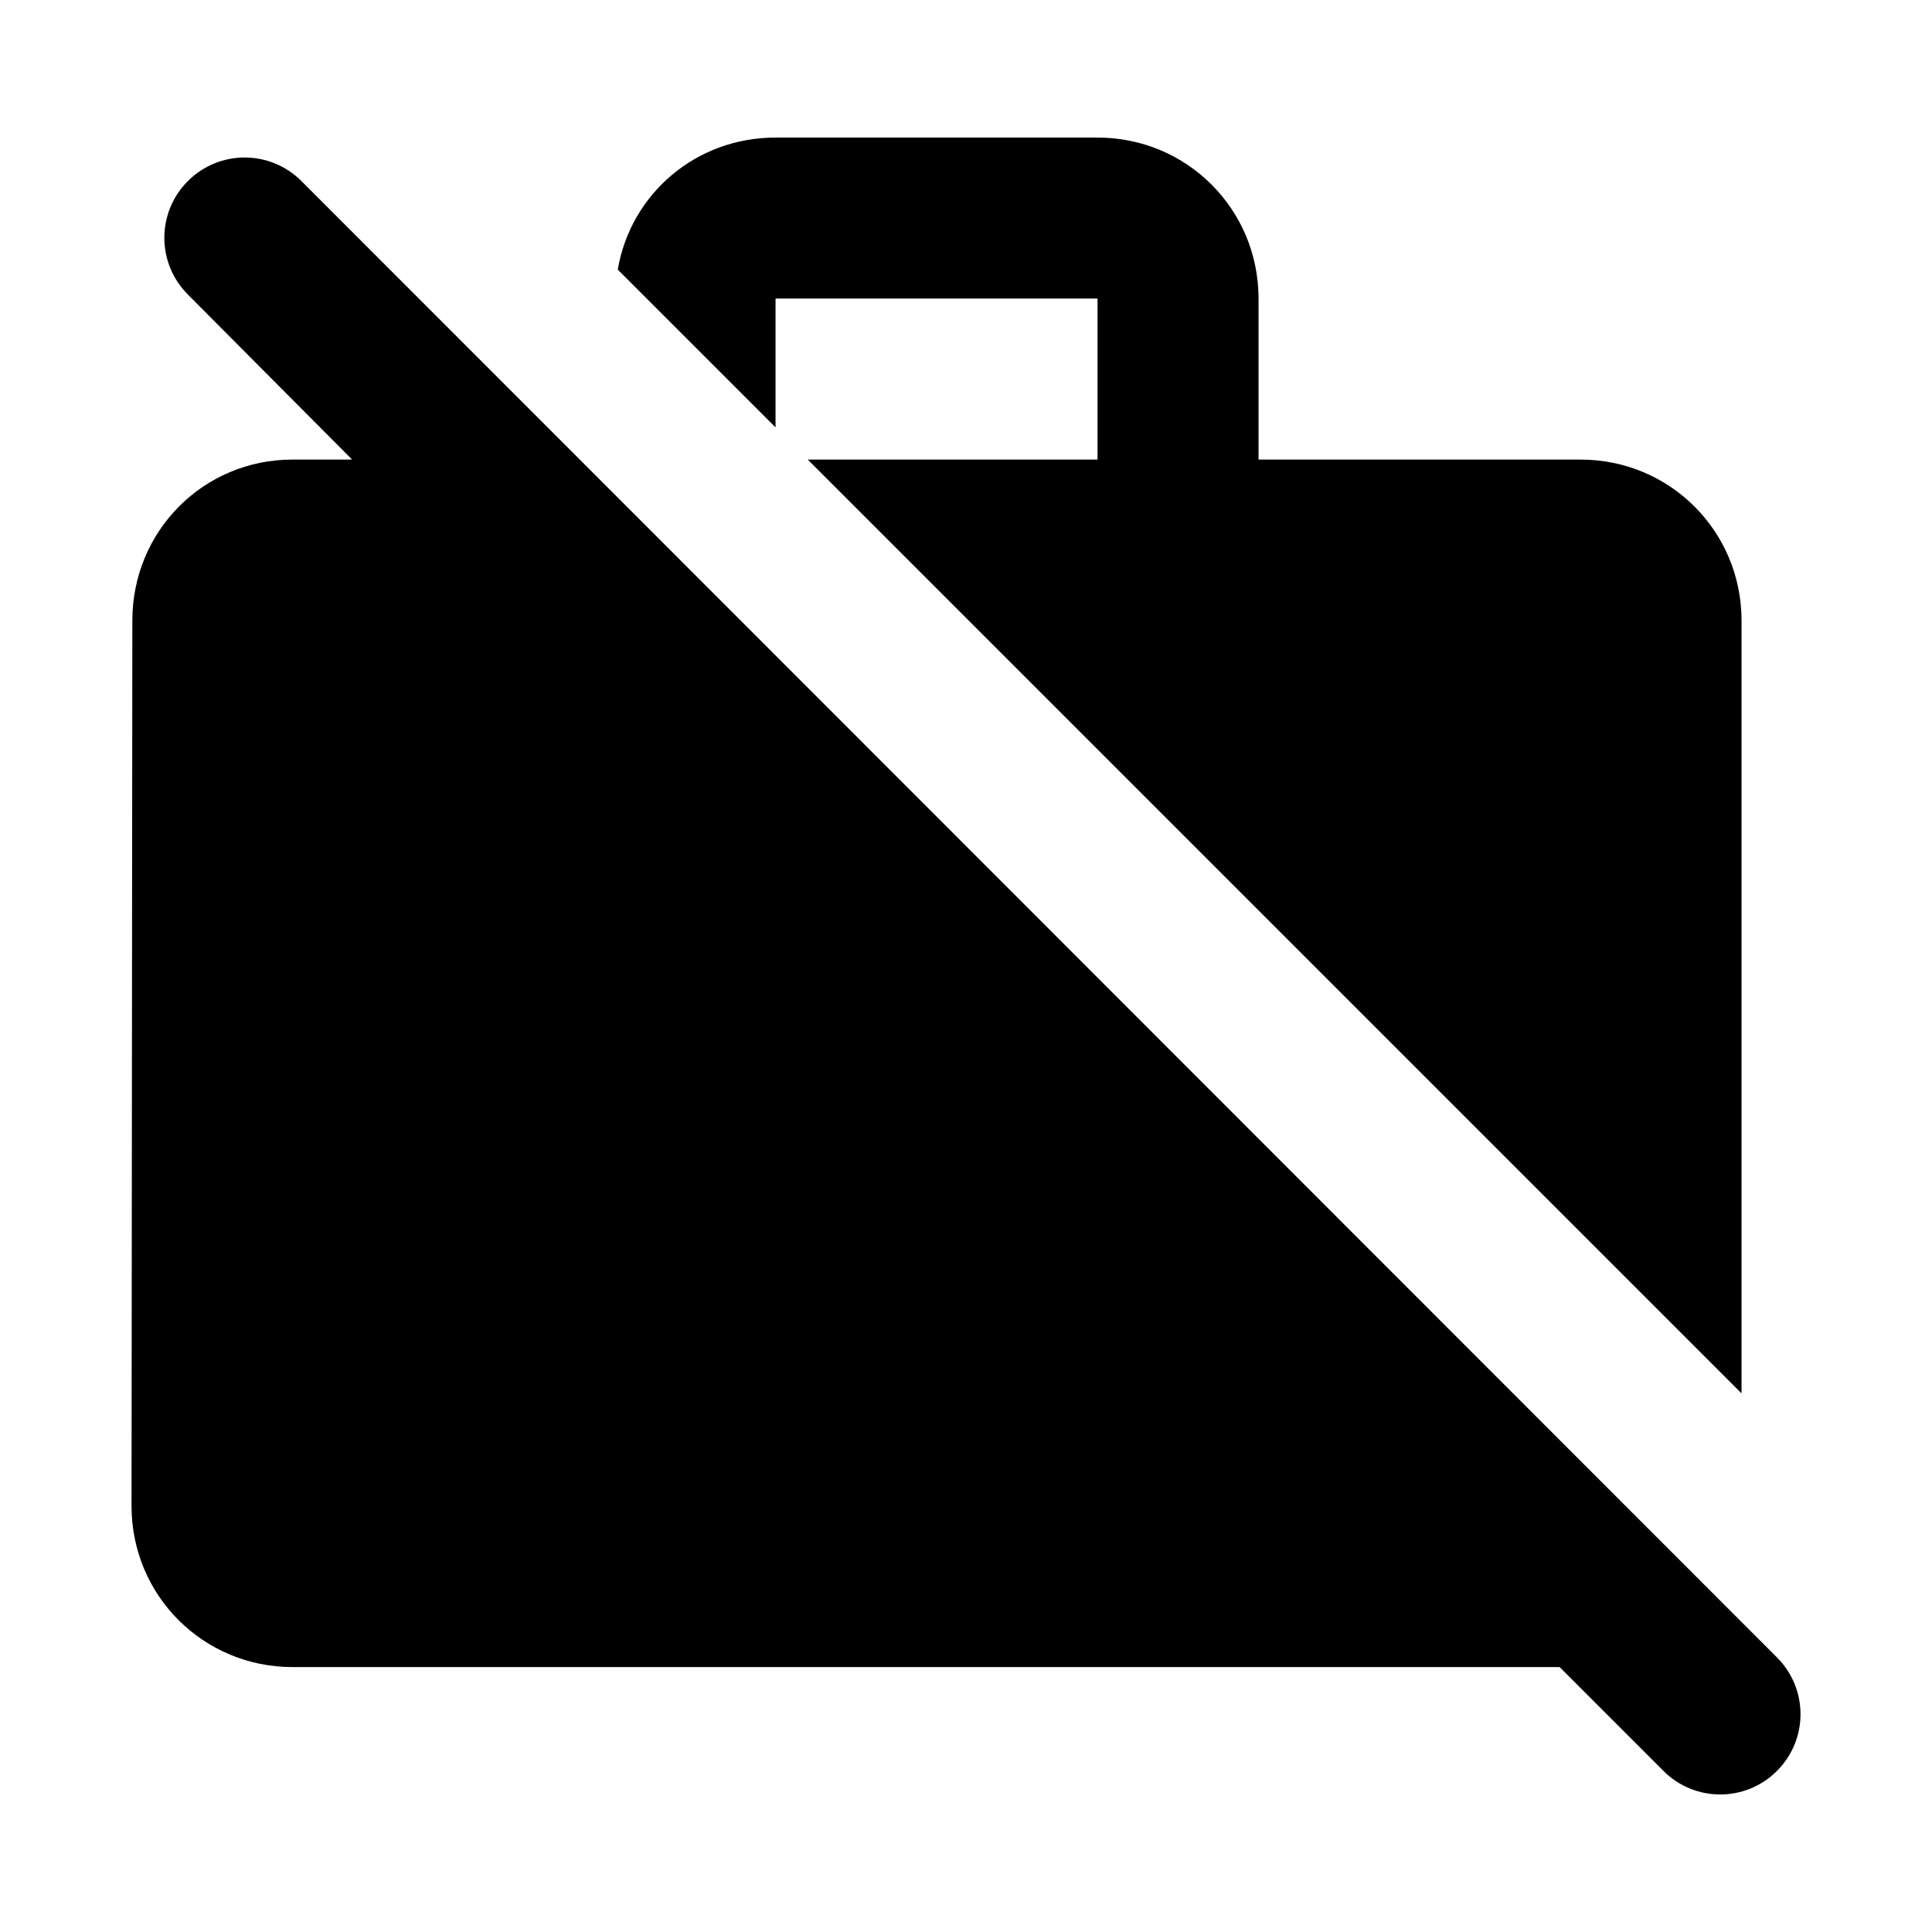 <svg width="24" height="24" viewBox="0 0 24 24"  xmlns="http://www.w3.org/2000/svg">
<path d="M3.744 2.249C3.354 1.859 2.724 1.859 2.334 2.249C1.944 2.639 1.944 3.269 2.334 3.659L4.374 5.709H3.634C2.524 5.709 1.644 6.599 1.644 7.709L1.634 18.709C1.634 19.819 2.524 20.709 3.634 20.709H19.374L20.664 21.999C21.054 22.389 21.684 22.389 22.074 21.999C22.464 21.609 22.464 20.979 22.074 20.589L3.744 2.249ZM9.634 3.709H13.634V5.709H10.034L21.634 17.309V7.709C21.634 6.599 20.744 5.709 19.634 5.709H15.634V3.709C15.634 2.599 14.744 1.709 13.634 1.709H9.634C8.644 1.709 7.834 2.409 7.674 3.349L9.634 5.309V3.709Z" />
</svg>

